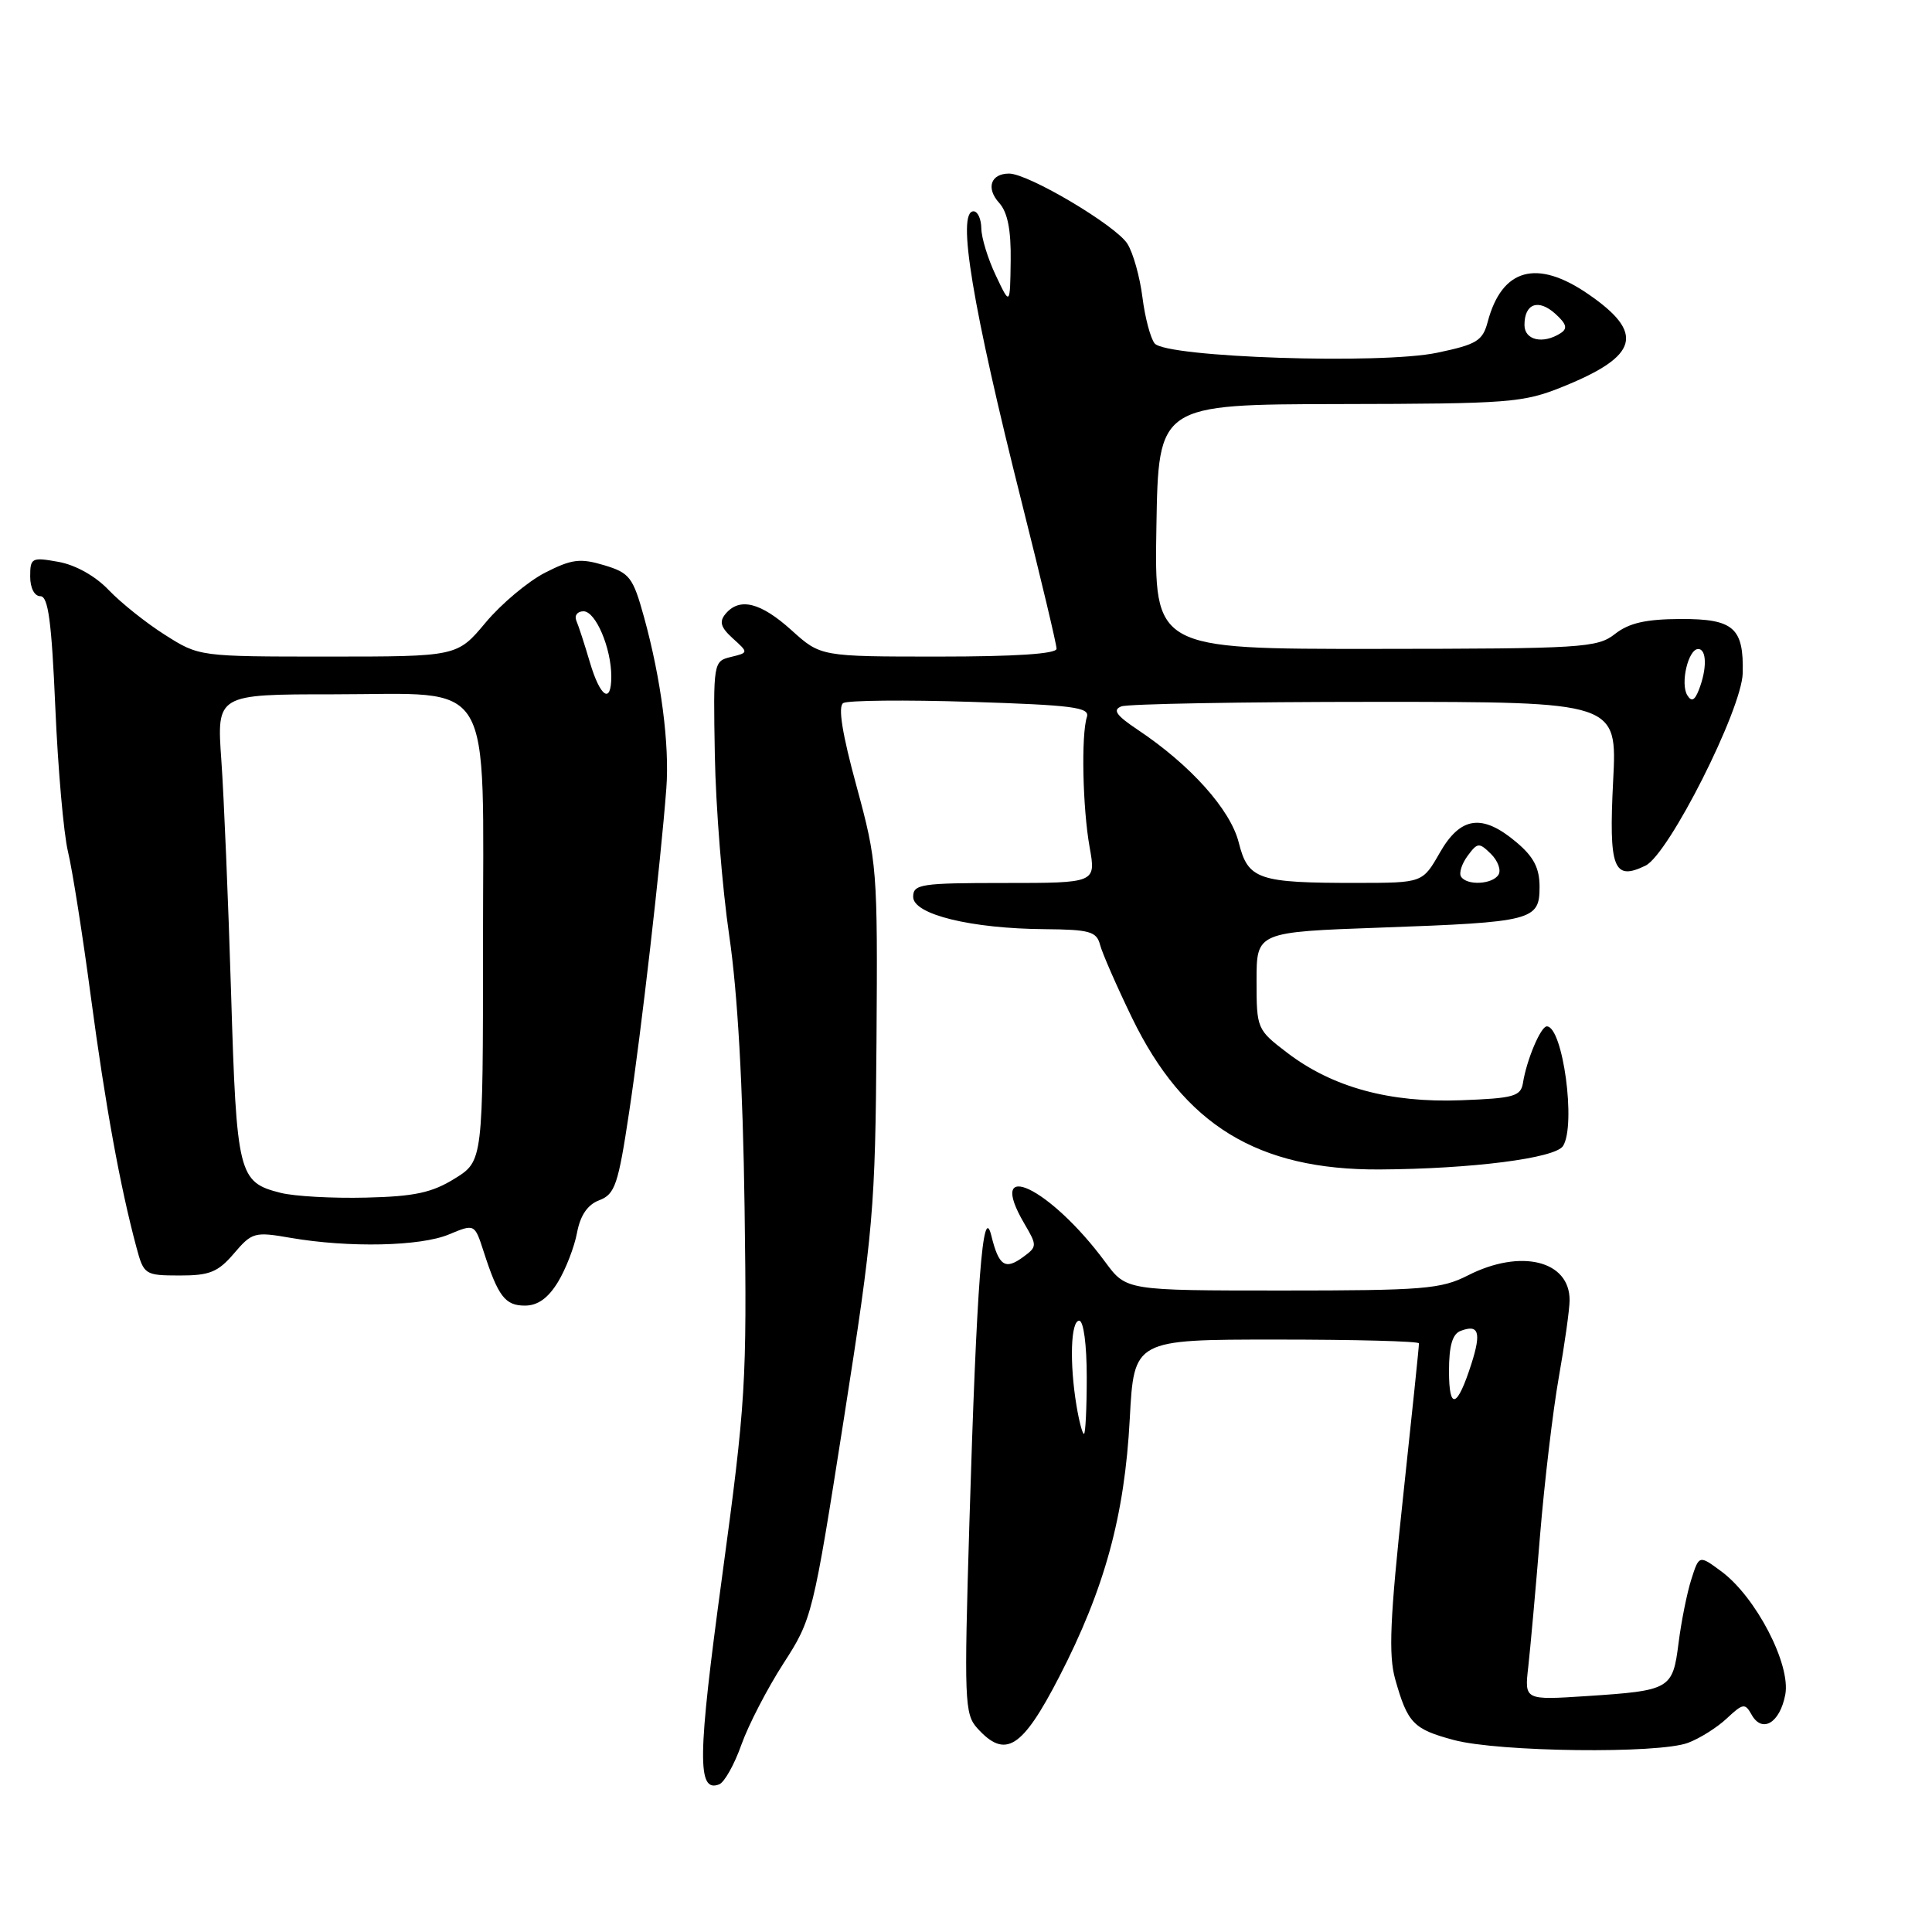 <?xml version="1.0" encoding="UTF-8" standalone="no"?>
<!DOCTYPE svg PUBLIC "-//W3C//DTD SVG 1.1//EN" "http://www.w3.org/Graphics/SVG/1.1/DTD/svg11.dtd" >
<svg xmlns="http://www.w3.org/2000/svg" xmlns:xlink="http://www.w3.org/1999/xlink" version="1.1" viewBox="0 0 256 256">
 <g >
 <path fill="currentColor"
d=" M 98.24 231.18 C 99.17 228.56 101.68 223.72 103.80 220.43 C 107.61 214.54 107.73 214.06 111.82 187.98 C 115.74 162.96 115.98 160.21 116.14 138.00 C 116.30 115.08 116.23 114.24 113.49 104.16 C 111.59 97.21 111.02 93.61 111.73 93.16 C 112.32 92.80 119.93 92.72 128.65 93.00 C 142.14 93.43 144.43 93.72 144.02 95.00 C 143.25 97.38 143.45 107.06 144.38 112.25 C 145.23 117.00 145.23 117.00 133.11 117.00 C 122.02 117.00 121.00 117.15 121.00 118.84 C 121.00 121.17 128.67 123.05 138.46 123.12 C 144.38 123.17 145.30 123.43 145.76 125.18 C 146.05 126.29 147.95 130.64 149.99 134.85 C 156.88 149.06 166.64 155.04 182.79 154.96 C 194.96 154.89 206.08 153.48 207.11 151.85 C 208.86 149.09 207.09 136.00 204.96 136.00 C 204.16 136.00 202.28 140.44 201.80 143.50 C 201.51 145.27 200.59 145.53 193.59 145.79 C 184.15 146.15 176.57 144.08 170.58 139.51 C 166.55 136.44 166.50 136.32 166.50 129.95 C 166.50 123.50 166.50 123.50 183.00 122.91 C 203.10 122.19 204.00 121.96 204.00 117.52 C 204.00 115.02 203.23 113.53 200.92 111.59 C 196.40 107.78 193.53 108.18 190.78 112.99 C 188.50 116.98 188.50 116.98 179.87 116.99 C 166.68 117.00 165.38 116.56 164.14 111.64 C 163.04 107.27 157.73 101.35 150.76 96.70 C 147.90 94.79 147.39 94.06 148.59 93.60 C 149.46 93.27 164.59 93.00 182.23 93.00 C 214.29 93.00 214.29 93.00 213.75 103.47 C 213.16 115.09 213.80 116.76 218.04 114.70 C 221.12 113.20 230.81 94.00 230.92 89.18 C 231.06 83.18 229.71 82.00 222.71 82.02 C 218.09 82.04 215.86 82.54 214.00 84.00 C 211.65 85.84 209.74 85.96 182.23 85.98 C 152.95 86.00 152.95 86.00 153.23 69.79 C 153.50 53.59 153.50 53.59 177.50 53.54 C 200.08 53.50 201.83 53.37 207.11 51.23 C 217.15 47.17 217.98 44.14 210.45 38.97 C 203.64 34.28 199.01 35.56 197.13 42.64 C 196.46 45.17 195.68 45.64 190.43 46.74 C 182.99 48.31 154.55 47.36 153.00 45.51 C 152.45 44.84 151.72 42.09 151.38 39.40 C 151.04 36.70 150.15 33.51 149.39 32.31 C 147.90 29.90 136.27 23.00 133.71 23.00 C 131.27 23.00 130.62 24.93 132.40 26.89 C 133.51 28.12 133.98 30.47 133.92 34.58 C 133.84 40.50 133.84 40.50 131.95 36.50 C 130.90 34.30 130.04 31.49 130.03 30.25 C 130.01 29.01 129.55 28.00 129.00 28.00 C 126.75 28.00 128.83 40.54 135.42 66.71 C 137.94 76.72 140.00 85.39 140.00 85.96 C 140.00 86.64 134.53 87.00 124.37 87.00 C 108.74 87.00 108.74 87.00 104.87 83.50 C 100.78 79.81 97.98 79.12 96.13 81.35 C 95.27 82.38 95.50 83.14 97.10 84.59 C 99.19 86.48 99.19 86.48 96.85 87.05 C 94.53 87.61 94.50 87.76 94.72 100.06 C 94.84 106.90 95.70 117.67 96.63 124.00 C 97.74 131.57 98.44 143.88 98.66 160.00 C 98.98 183.22 98.82 185.78 95.67 209.00 C 92.42 232.87 92.36 237.57 95.29 236.44 C 95.98 236.18 97.31 233.81 98.24 231.18 Z  M 223.68 230.93 C 225.23 230.35 227.55 228.89 228.82 227.69 C 230.96 225.69 231.23 225.65 232.10 227.21 C 233.50 229.71 235.85 228.30 236.56 224.54 C 237.31 220.55 232.67 211.61 228.09 208.22 C 225.14 206.04 225.14 206.04 224.11 209.27 C 223.54 211.05 222.78 214.84 222.42 217.69 C 221.64 223.84 221.35 224.01 210.25 224.74 C 202.00 225.28 202.00 225.28 202.50 220.89 C 202.77 218.48 203.48 210.65 204.06 203.50 C 204.65 196.35 205.77 186.90 206.55 182.50 C 207.33 178.10 207.97 173.52 207.98 172.32 C 208.03 167.03 201.51 165.43 194.50 169.00 C 190.95 170.81 188.60 171.00 169.91 171.00 C 149.24 171.00 149.24 171.00 146.47 167.25 C 139.14 157.31 130.48 153.20 135.75 162.17 C 137.43 165.03 137.43 165.20 135.60 166.54 C 133.19 168.32 132.35 167.76 131.36 163.74 C 130.23 159.17 129.41 169.95 128.45 201.75 C 127.74 225.34 127.80 227.13 129.50 229.00 C 133.21 233.10 135.43 231.72 140.34 222.21 C 146.37 210.53 149.02 200.86 149.70 188.00 C 150.26 177.50 150.26 177.50 169.13 177.50 C 179.51 177.50 188.01 177.72 188.02 178.00 C 188.04 178.28 187.08 187.50 185.90 198.50 C 184.18 214.45 183.97 219.31 184.87 222.50 C 186.52 228.34 187.27 229.12 192.64 230.56 C 198.56 232.15 219.80 232.41 223.68 230.93 Z  M 73.93 169.88 C 74.97 168.17 76.11 165.22 76.46 163.34 C 76.90 161.02 77.86 159.62 79.42 159.03 C 81.49 158.24 81.92 156.98 83.37 147.32 C 84.97 136.74 87.53 114.46 88.29 104.50 C 88.74 98.71 87.60 89.96 85.33 81.75 C 83.87 76.47 83.43 75.91 80.04 74.89 C 76.87 73.94 75.75 74.09 72.23 75.88 C 69.97 77.04 66.42 80.01 64.35 82.49 C 60.58 87.00 60.58 87.00 43.48 87.00 C 26.39 87.00 26.39 87.00 21.87 84.13 C 19.38 82.56 16.03 79.88 14.42 78.20 C 12.66 76.34 10.02 74.86 7.75 74.45 C 4.20 73.81 4.00 73.92 4.00 76.39 C 4.00 77.91 4.56 79.00 5.35 79.00 C 6.39 79.00 6.84 82.36 7.33 93.75 C 7.68 101.86 8.43 110.46 9.01 112.86 C 9.59 115.27 10.96 123.95 12.05 132.16 C 13.96 146.46 15.91 157.19 18.07 165.25 C 19.05 168.91 19.19 169.00 23.79 169.01 C 27.77 169.02 28.89 168.56 31.00 166.09 C 33.39 163.29 33.73 163.19 38.50 164.02 C 46.22 165.35 55.71 165.15 59.48 163.57 C 62.89 162.15 62.89 162.15 64.08 165.82 C 66.00 171.78 66.93 173.00 69.55 173.00 C 71.25 173.00 72.62 172.02 73.93 169.88 Z  M 193.59 116.15 C 193.30 115.68 193.70 114.44 194.47 113.40 C 195.78 111.63 195.99 111.61 197.56 113.15 C 198.48 114.06 198.93 115.30 198.56 115.90 C 197.76 117.20 194.35 117.37 193.59 116.15 Z  M 223.58 92.13 C 222.62 90.58 223.70 86.00 225.02 86.00 C 226.16 86.00 226.20 88.64 225.10 91.43 C 224.55 92.83 224.13 93.02 223.58 92.13 Z  M 202.00 43.06 C 202.00 40.22 203.84 39.55 206.09 41.58 C 207.59 42.94 207.75 43.54 206.77 44.16 C 204.44 45.64 202.00 45.08 202.00 43.06 Z  M 142.64 186.25 C 141.70 180.57 141.88 175.00 143.00 175.00 C 143.58 175.00 144.00 178.17 144.00 182.50 C 144.00 186.62 143.83 190.00 143.63 190.00 C 143.43 190.00 142.98 188.31 142.64 186.25 Z  M 192.00 181.67 C 192.00 178.33 192.45 176.76 193.54 176.35 C 195.94 175.43 196.30 176.54 194.98 180.68 C 193.09 186.59 192.00 186.95 192.00 181.67 Z  M 37.19 158.06 C 31.59 156.65 31.35 155.69 30.62 131.59 C 30.25 119.44 29.67 105.56 29.33 100.75 C 28.71 92.00 28.71 92.00 44.18 92.00 C 65.80 92.00 64.00 88.98 64.00 125.23 C 64.00 153.84 64.00 153.84 60.25 156.17 C 57.24 158.04 54.92 158.54 48.50 158.69 C 44.10 158.80 39.01 158.52 37.19 158.06 Z  M 78.16 87.75 C 77.47 85.41 76.67 82.94 76.37 82.25 C 76.08 81.56 76.50 81.00 77.32 81.00 C 78.93 81.00 81.00 85.87 81.00 89.65 C 81.00 93.37 79.53 92.39 78.16 87.75 Z "/>
</g>
</svg>